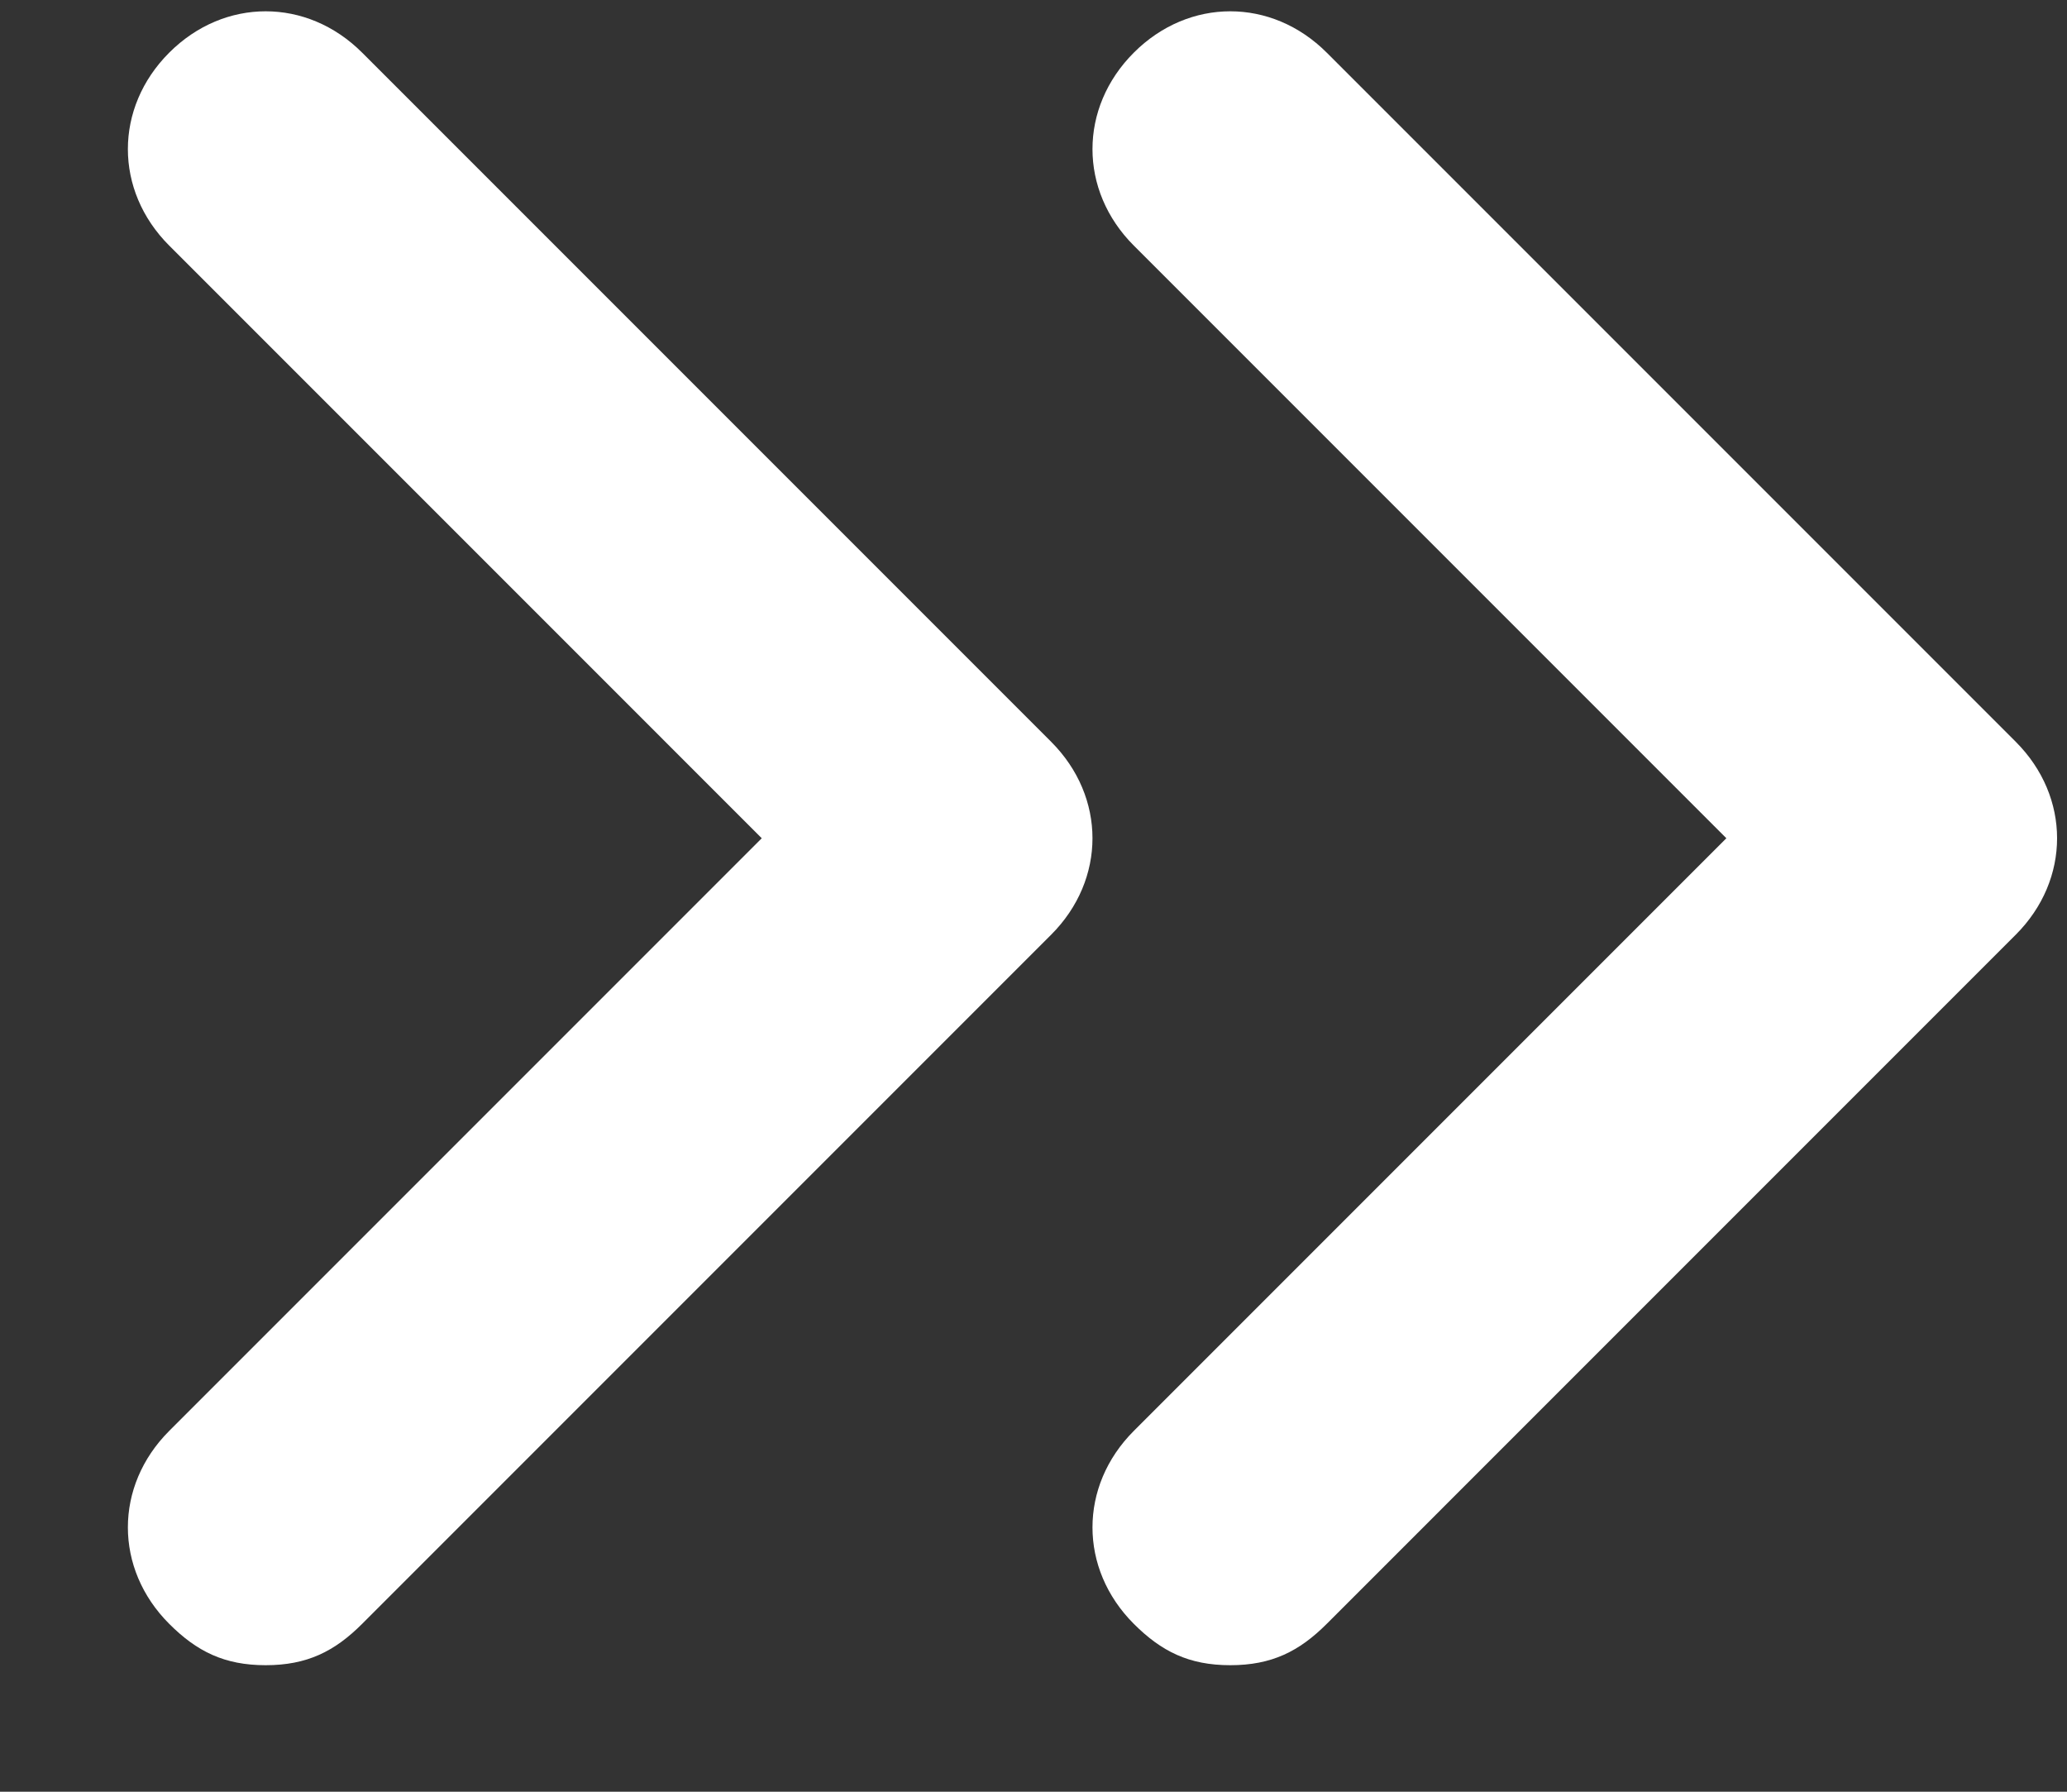 <svg xmlns="http://www.w3.org/2000/svg" width="15" height="13" viewBox="0 0 15 13" fill="none">
    <rect x="0" y="0" width="15" height="13" fill="#333333" stroke="none"/>
    <path fill-rule="evenodd" clip-rule="evenodd" d="M2.628 0.382L7.628 5.382C8.028 5.782 8.028 6.382 7.628 6.782L2.628 11.782C2.428 11.982 2.228 12.082 1.928 12.082C1.628 12.082 1.428 11.982 1.228 11.782C0.828 11.382 0.828 10.782 1.228 10.382L5.528 6.082L1.228 1.782C0.828 1.382 0.828 0.782 1.228 0.382C1.628 -0.018 2.228 -0.018 2.628 0.382ZM9.628 11.782L14.628 6.782C15.028 6.382 15.028 5.782 14.628 5.382L9.628 0.382C9.228 -0.018 8.628 -0.018 8.228 0.382C7.828 0.782 7.828 1.382 8.228 1.782L12.528 6.082L8.228 10.382C7.828 10.782 7.828 11.382 8.228 11.782C8.428 11.982 8.628 12.082 8.928 12.082C9.228 12.082 9.428 11.982 9.628 11.782Z" fill="white"/>
</svg>
